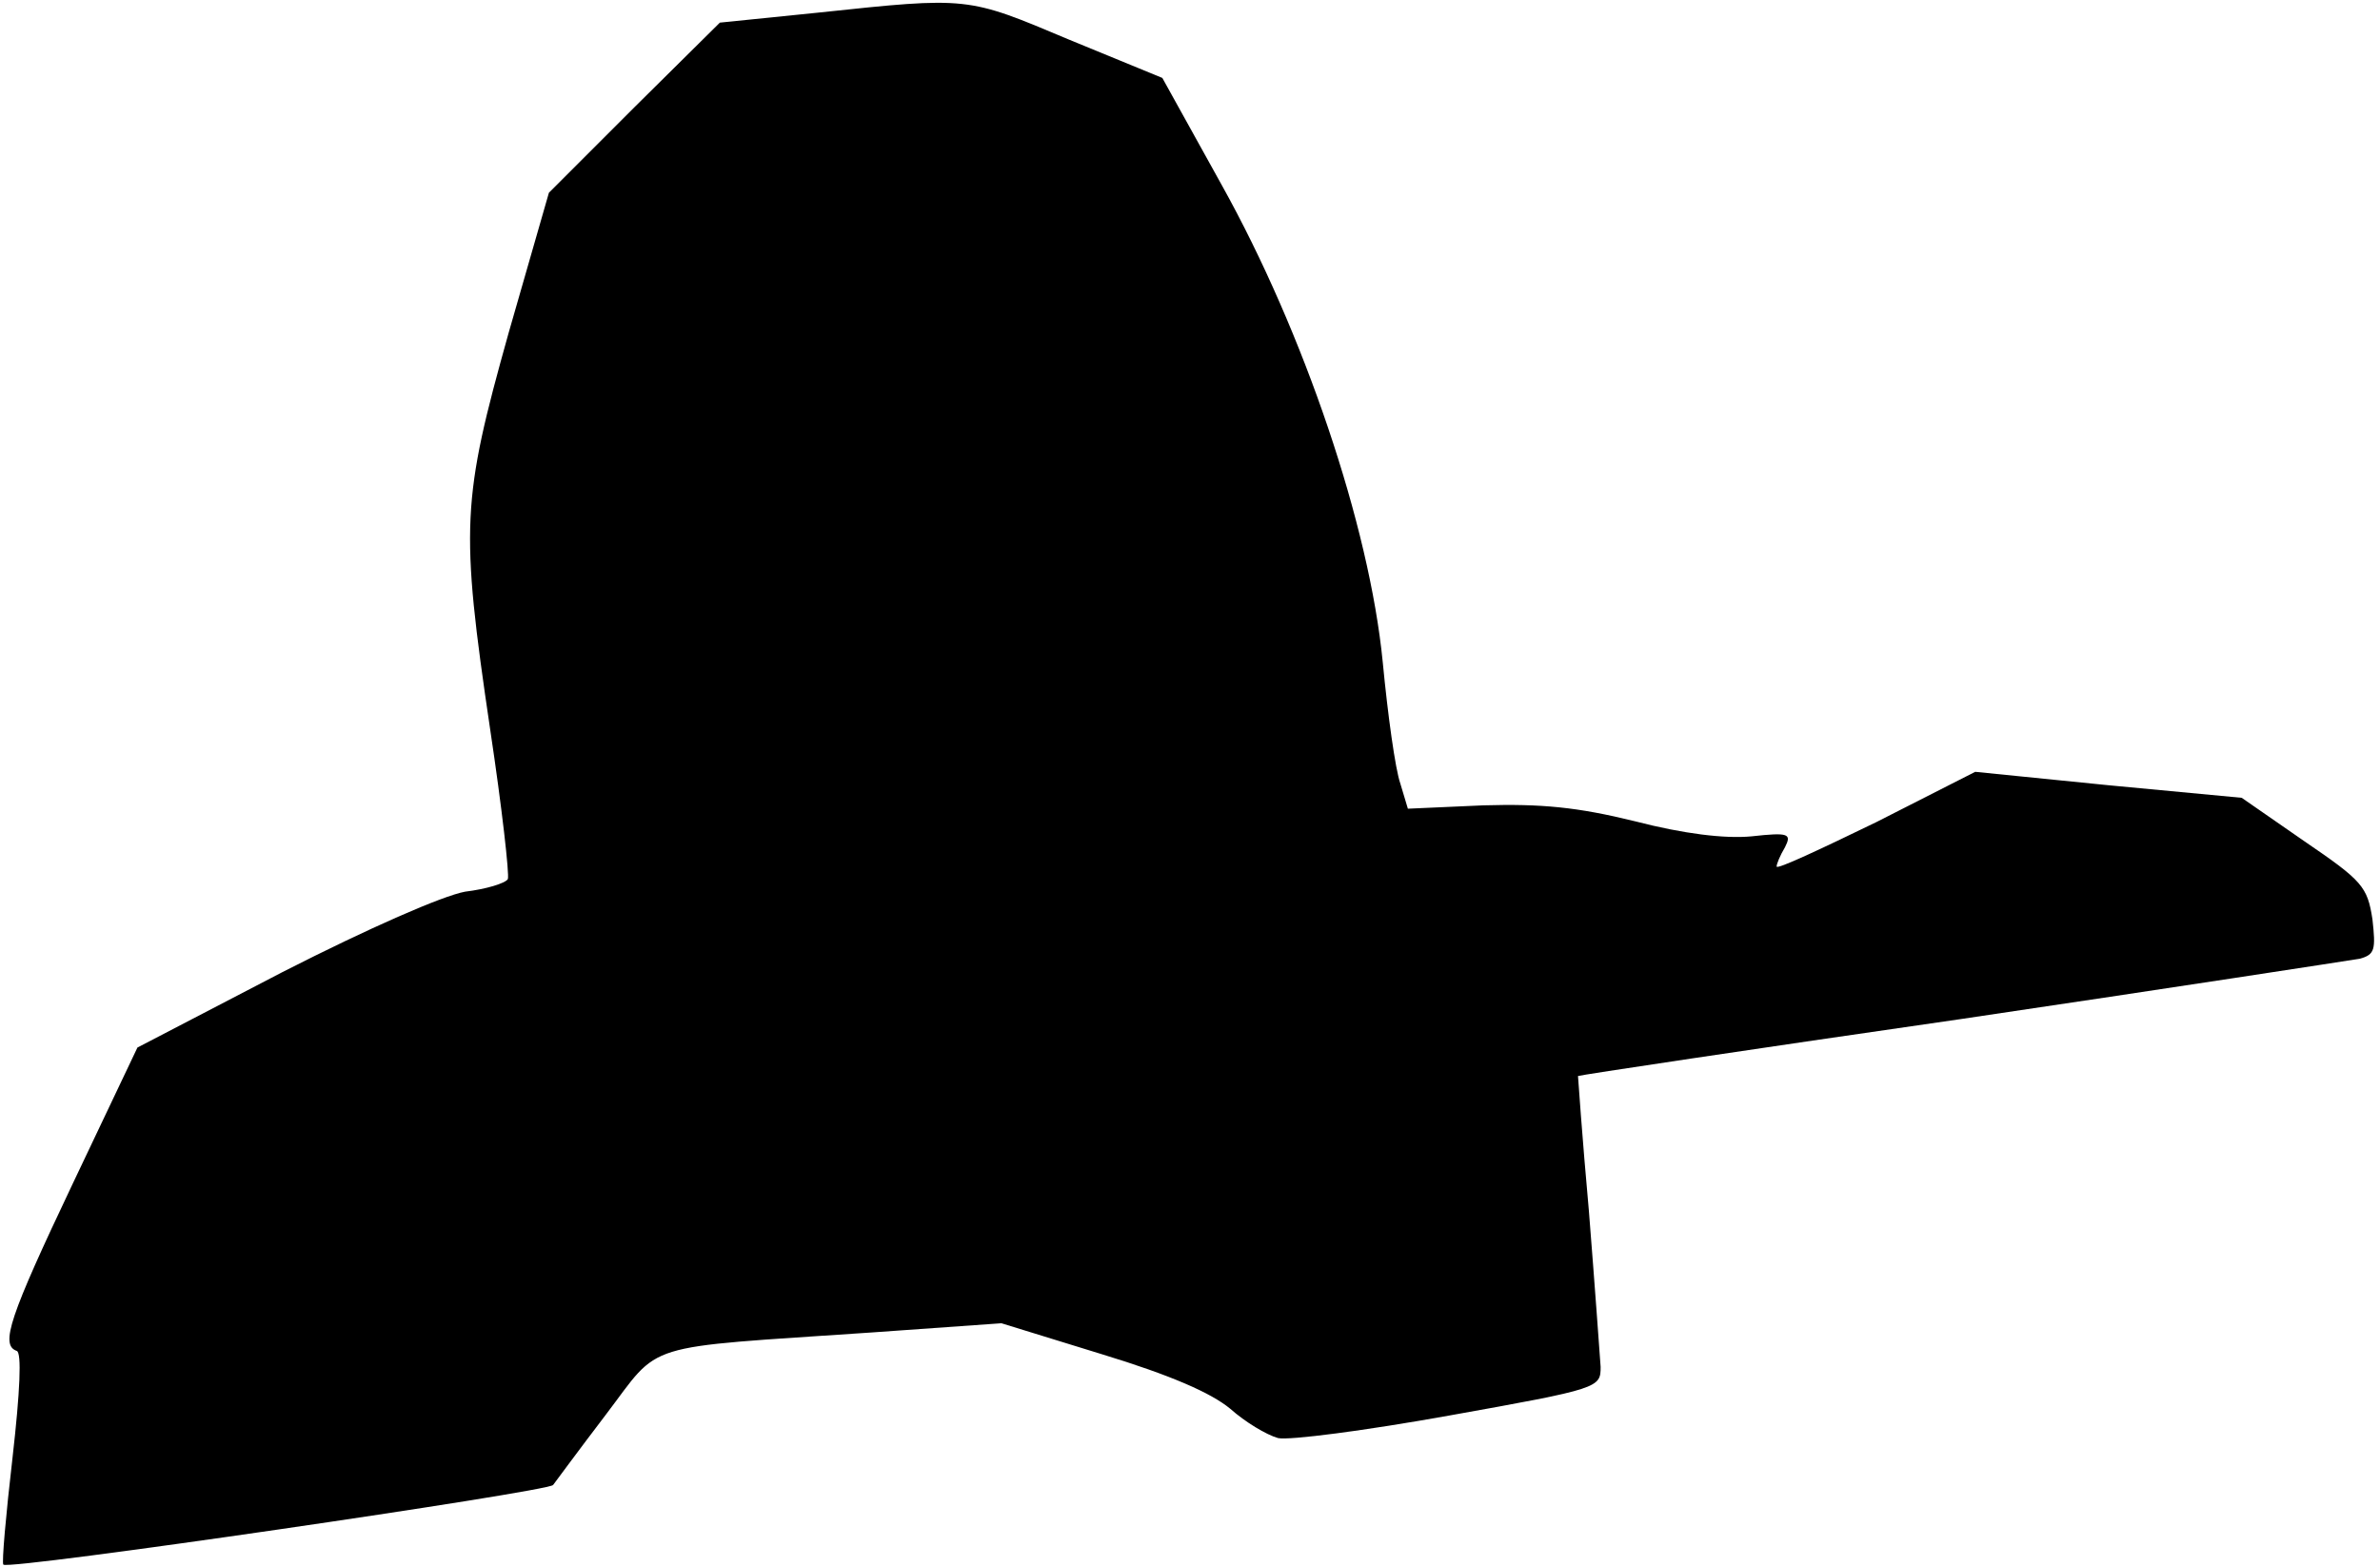 <?xml version="1.0" standalone="no"?>
<!DOCTYPE svg PUBLIC "-//W3C//DTD SVG 20010904//EN"
 "http://www.w3.org/TR/2001/REC-SVG-20010904/DTD/svg10.dtd">
<svg version="1.0" xmlns="http://www.w3.org/2000/svg"
 width="284pt" height="187pt" viewBox="0 0 284 187"
 preserveAspectRatio="xMidYMid meet">
<g transform="translate(0,187) scale(0.1,-0.1)"
fill="#000000" stroke="none">
<path fill="#000000" stroke="none" d="M977 1855 l-118 -12 -102 -101 -102
-102 -48 -167 c-56 -200 -58 -231 -22 -474 14 -93 23 -173 21 -178 -3 -5 -26
-12 -51 -15 -27 -5 -114 -43 -218 -96 l-173 -90 -77 -162 c-76 -160 -87 -193
-67 -200 6 -2 4 -48 -5 -127 -8 -69 -13 -126 -11 -128 6 -7 650 87 656 95 3 4
31 42 63 84 67 88 38 79 317 98 l155 11 120 -37 c82 -25 130 -46 153 -65 18
-16 43 -31 57 -35 13 -3 105 9 205 27 179 32 180 33 180 58 -1 14 -7 98 -14
186 -8 88 -13 161 -13 161 1 1 207 32 457 68 250 37 464 70 476 72 18 5 19 11
15 47 -6 39 -12 46 -81 93 l-75 52 -159 15 -159 16 -118 -60 c-66 -32 -119
-57 -119 -53 0 3 4 13 10 23 8 16 5 18 -40 13 -32 -3 -81 3 -139 18 -69 17
-112 21 -181 19 l-90 -4 -9 30 c-6 17 -15 82 -21 145 -16 163 -94 393 -192
569 l-71 128 -112 46 c-121 51 -119 51 -298 32z"/>
</g>
</svg>
